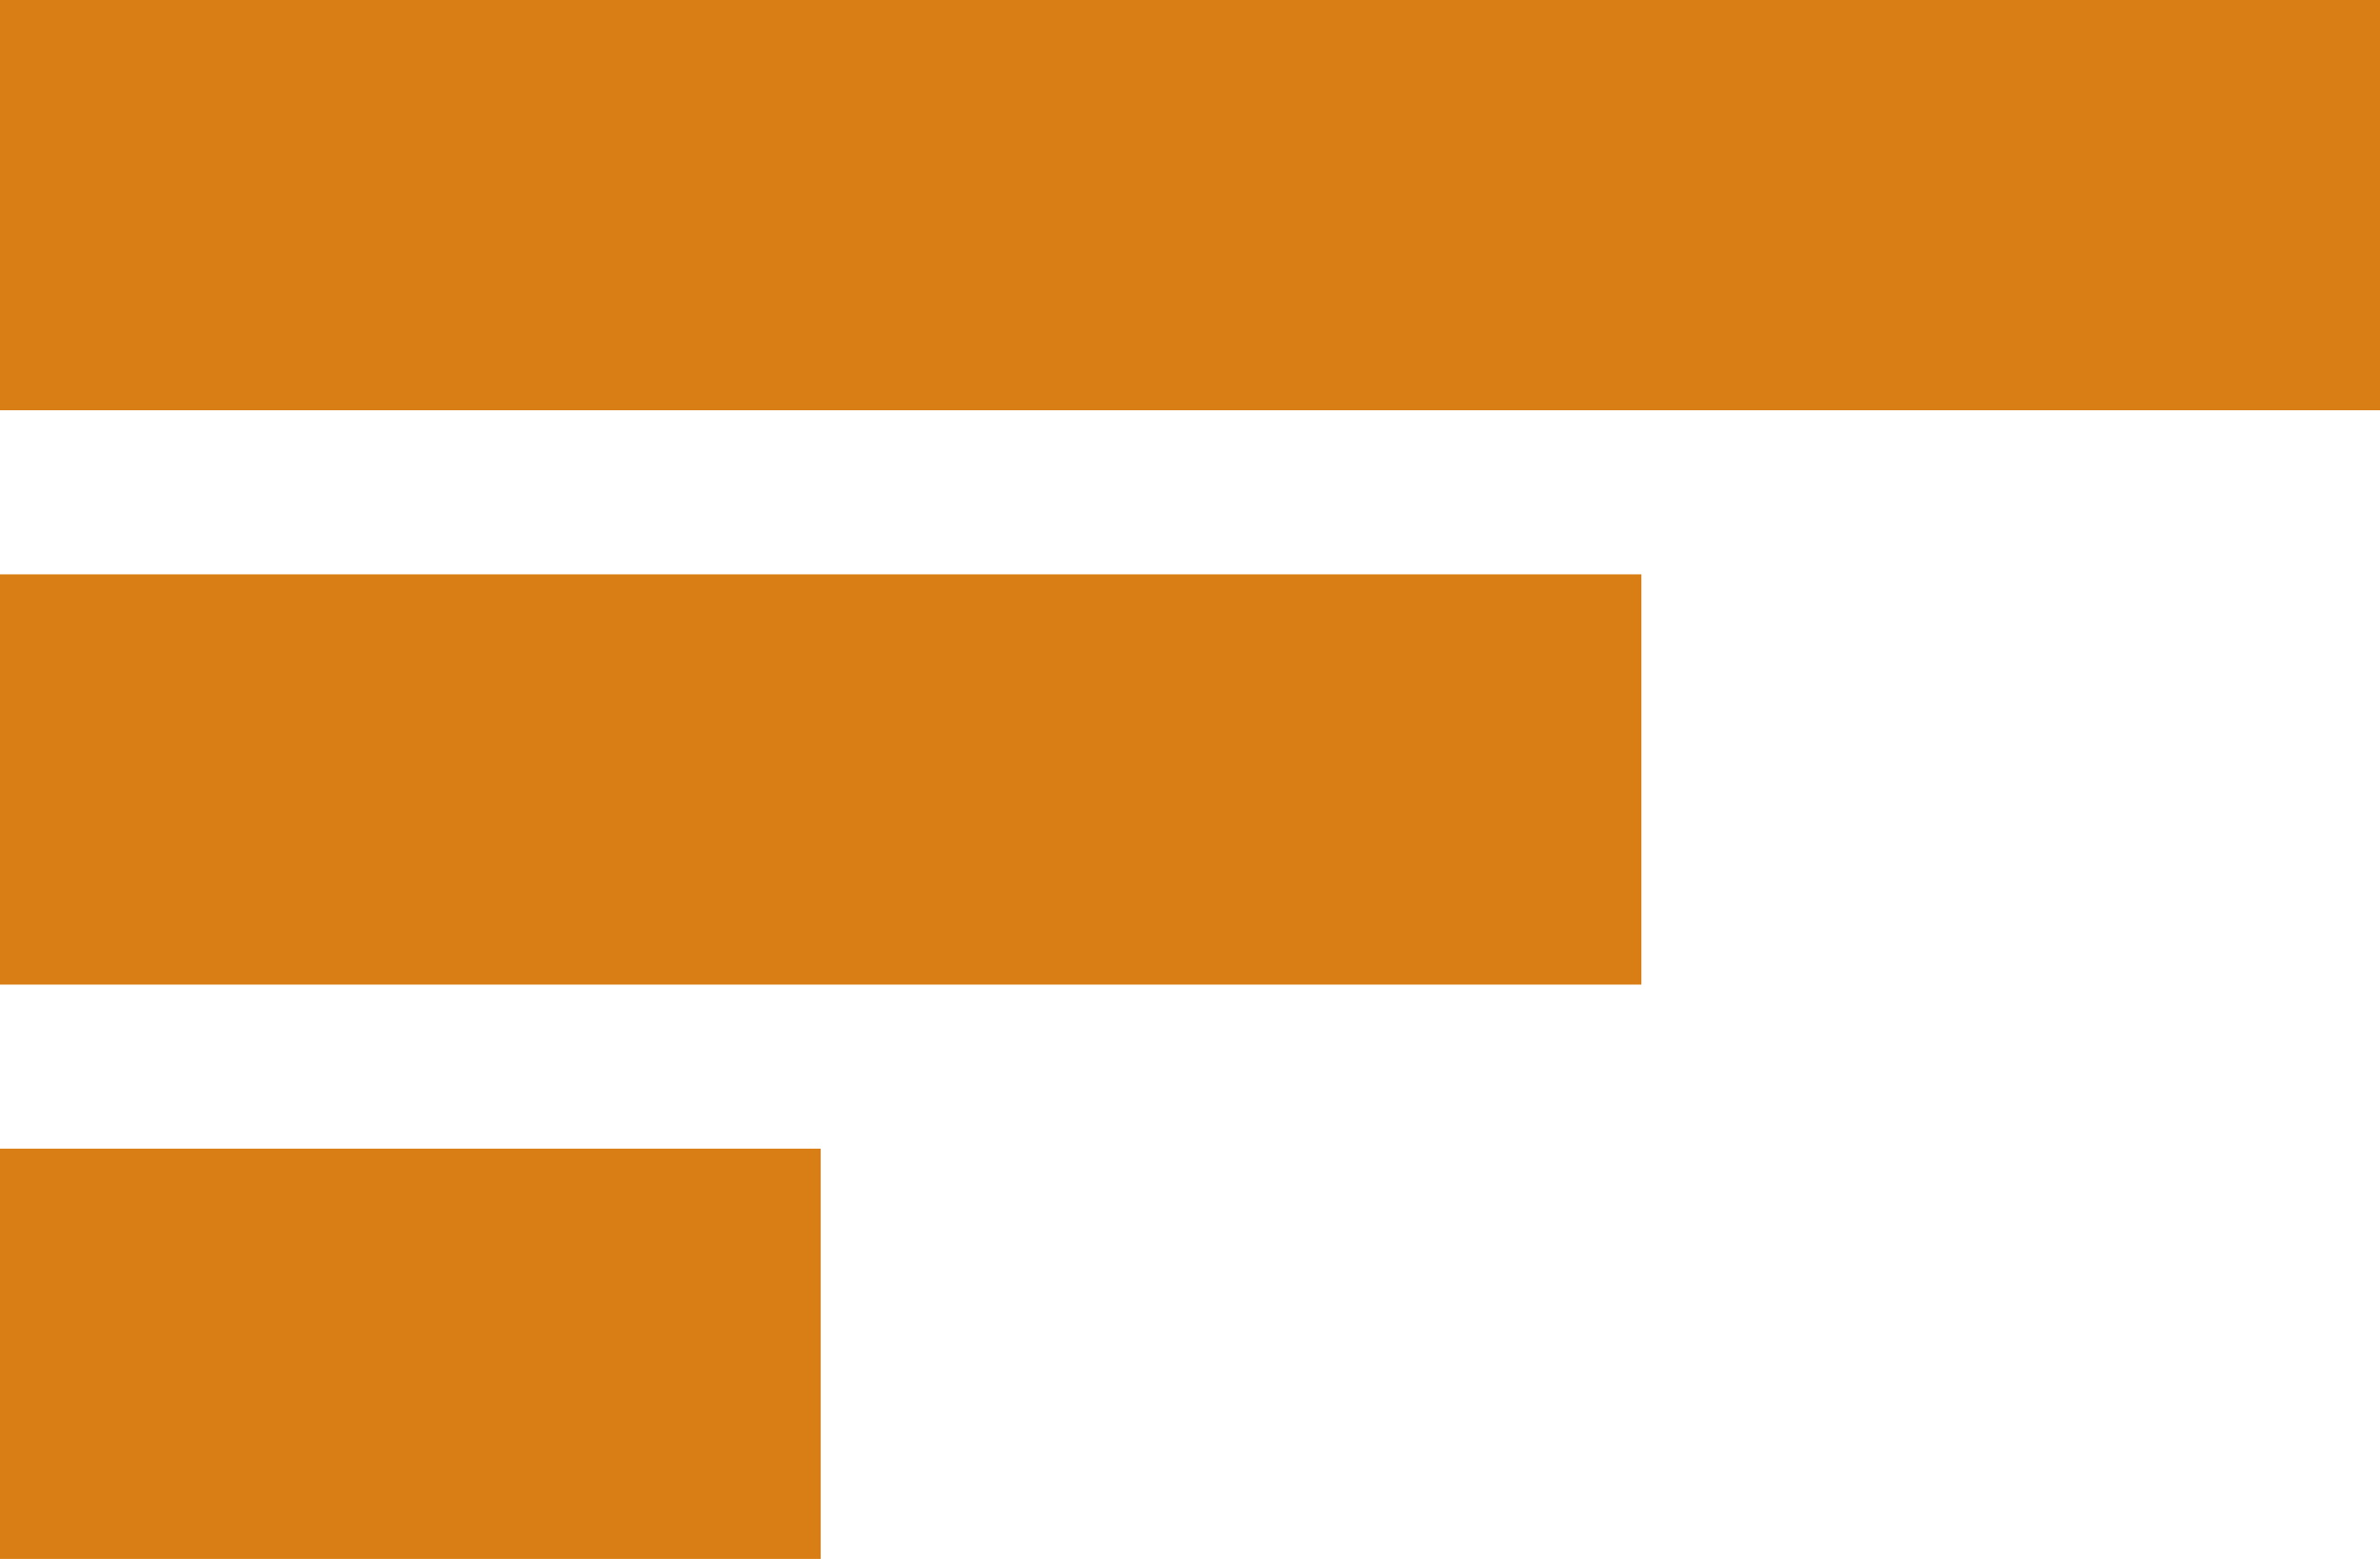 <svg width="29" height="19" viewBox="0 0 29 19" fill="none" xmlns="http://www.w3.org/2000/svg">
<line y1="2.5" x2="29" y2="2.5" stroke="#D97E14" stroke-width="5"/>
<line y1="9.5" x2="20" y2="9.5" stroke="#D97E14" stroke-width="5"/>
<line y1="16.5" x2="10" y2="16.5" stroke="#D97E14" stroke-width="5"/>
</svg>
